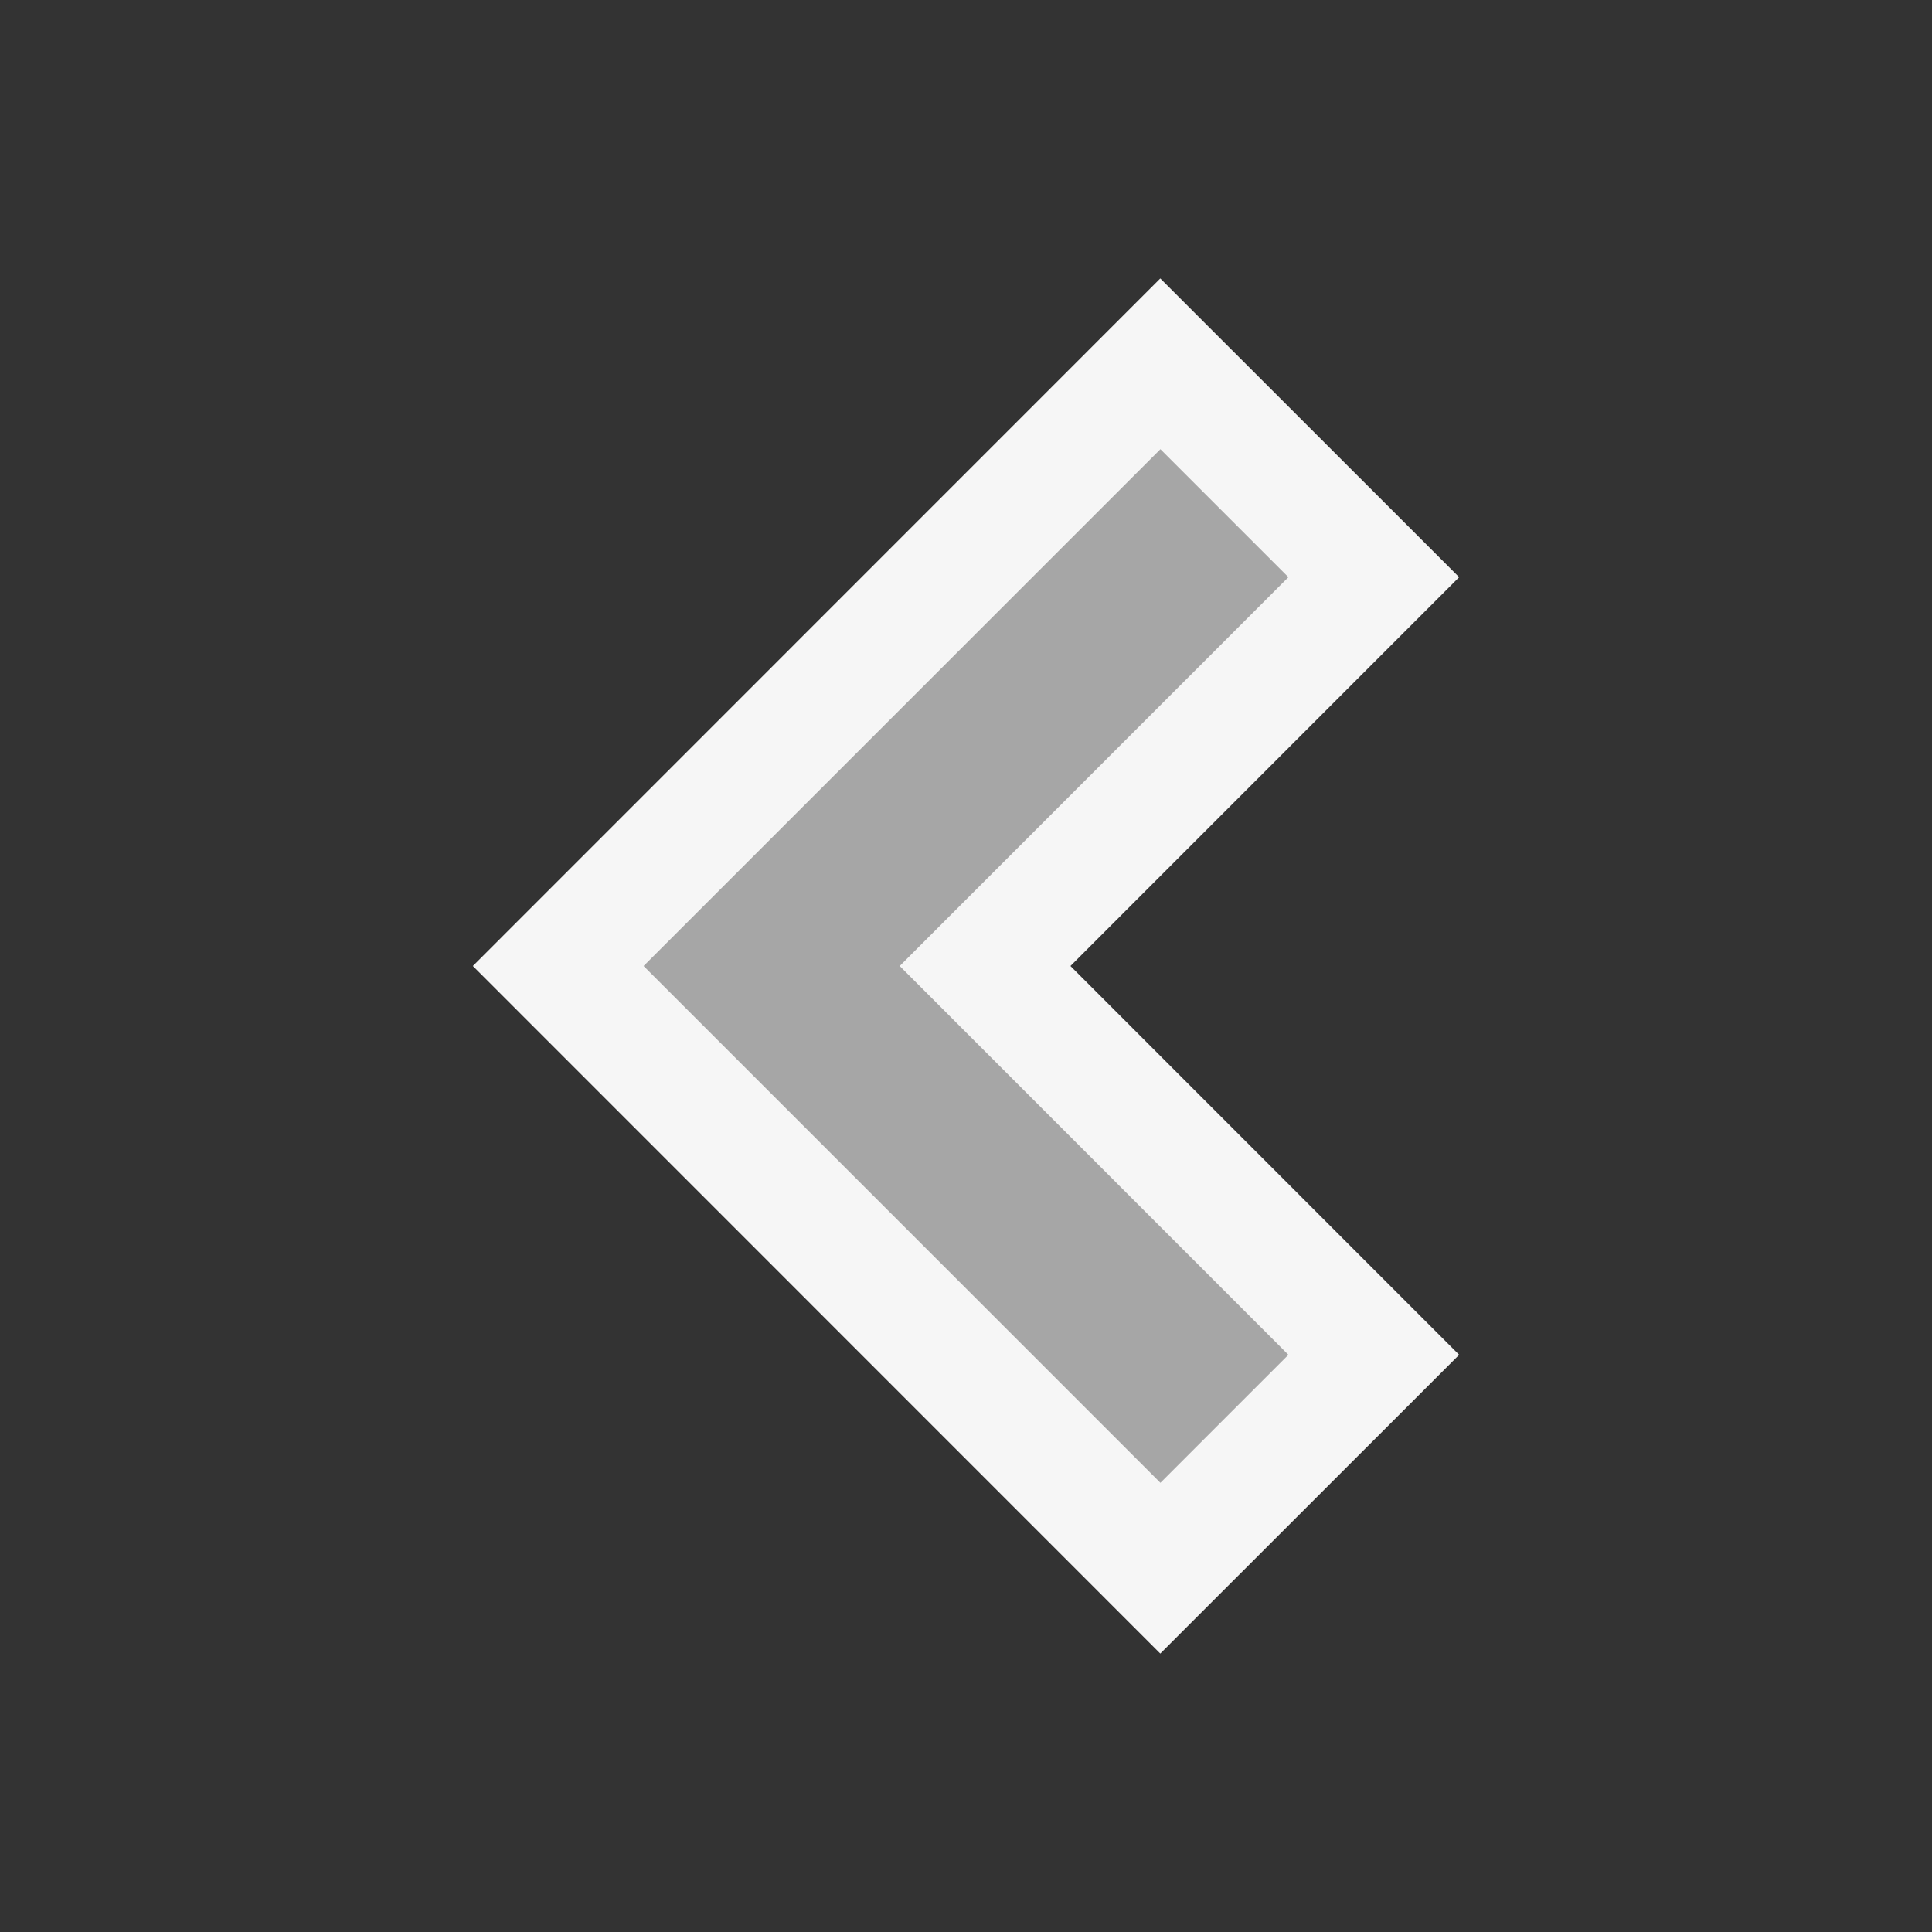 <svg xmlns="http://www.w3.org/2000/svg" viewBox="0 0 16 16">
  <rect x="0" y="0" width="16" height="16" fill="#333333" stroke="none"/>
  <defs>
    <style>.icon-canvas-transparent,.icon-vs-out{fill:#f6f6f6;}.icon-canvas-transparent{opacity:0;}.icon-vs-bg{fill:#a6a6a6;}</style>
  </defs>
  <title>CollapseChevronLeft_16x</title>
  <g id="canvas">
    <path class="icon-canvas-transparent" d="M0,0H16V16H0Z"/>
  </g>
  <g id="outline">
    <path class="icon-vs-out" d="M9.609,2.306,12.084,4.78,8.865,8l3.219,3.22L9.609,13.694,3.916,8Z"/>
  </g>
  <g id="iconBg">
    <path class="icon-vs-bg" d="M9.61,3.72l1.06,1.06L7.451,8l3.219,3.22L9.61,12.28,5.33,8Z"/>
  </g>
</svg>
